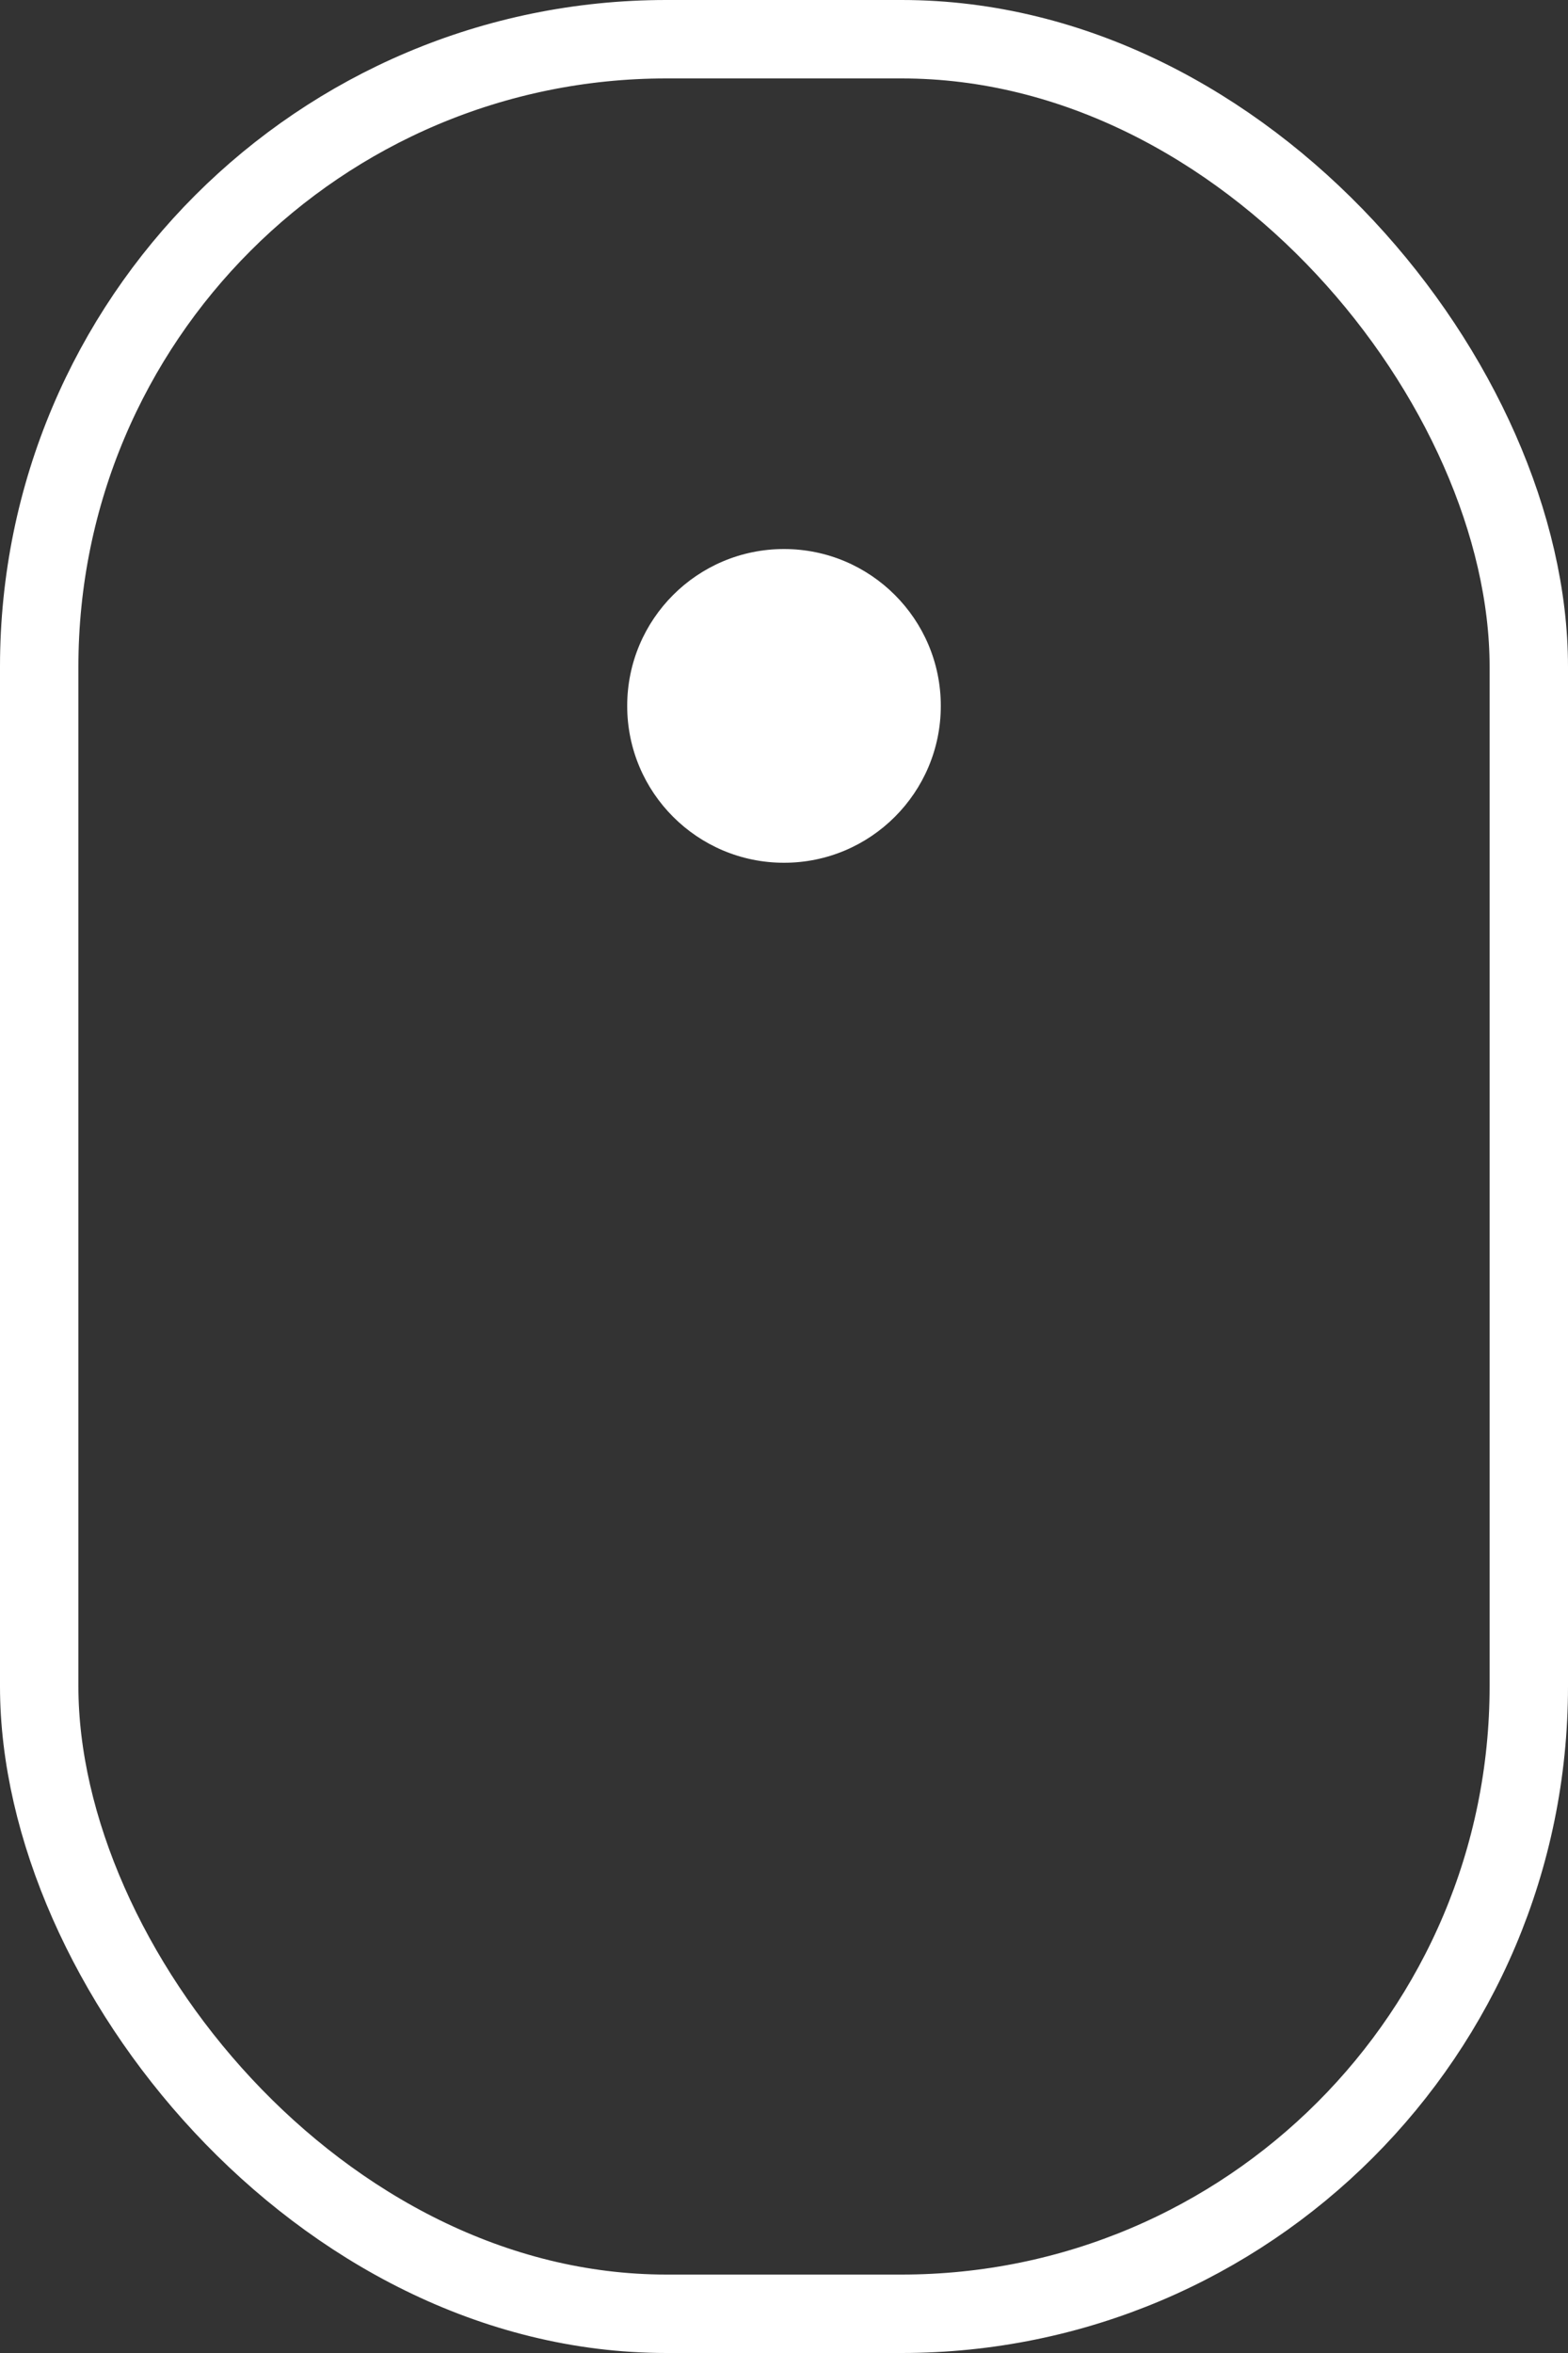 <svg width="20" height="30" viewBox="0 0 20 30" fill="none" xmlns="http://www.w3.org/2000/svg" xmlns:xlink="http://www.w3.org/1999/xlink">
	<rect x="0" y="0" width="20" height="30" fill="#333333" stroke="none"/>
	<desc>
			Created with Pixso.
	</desc>
	<defs/>
	<rect id="Rectangle 5" x="0.5" y="0.5" rx="8" width="19" height="29" stroke="#FFFFFF" stroke-opacity="1" stroke-width="1"/>
	<circle id="Ellipse 1" cx="10" cy="9" r="2" fill="#FFFFFF" fill-opacity="1"/>
</svg>
